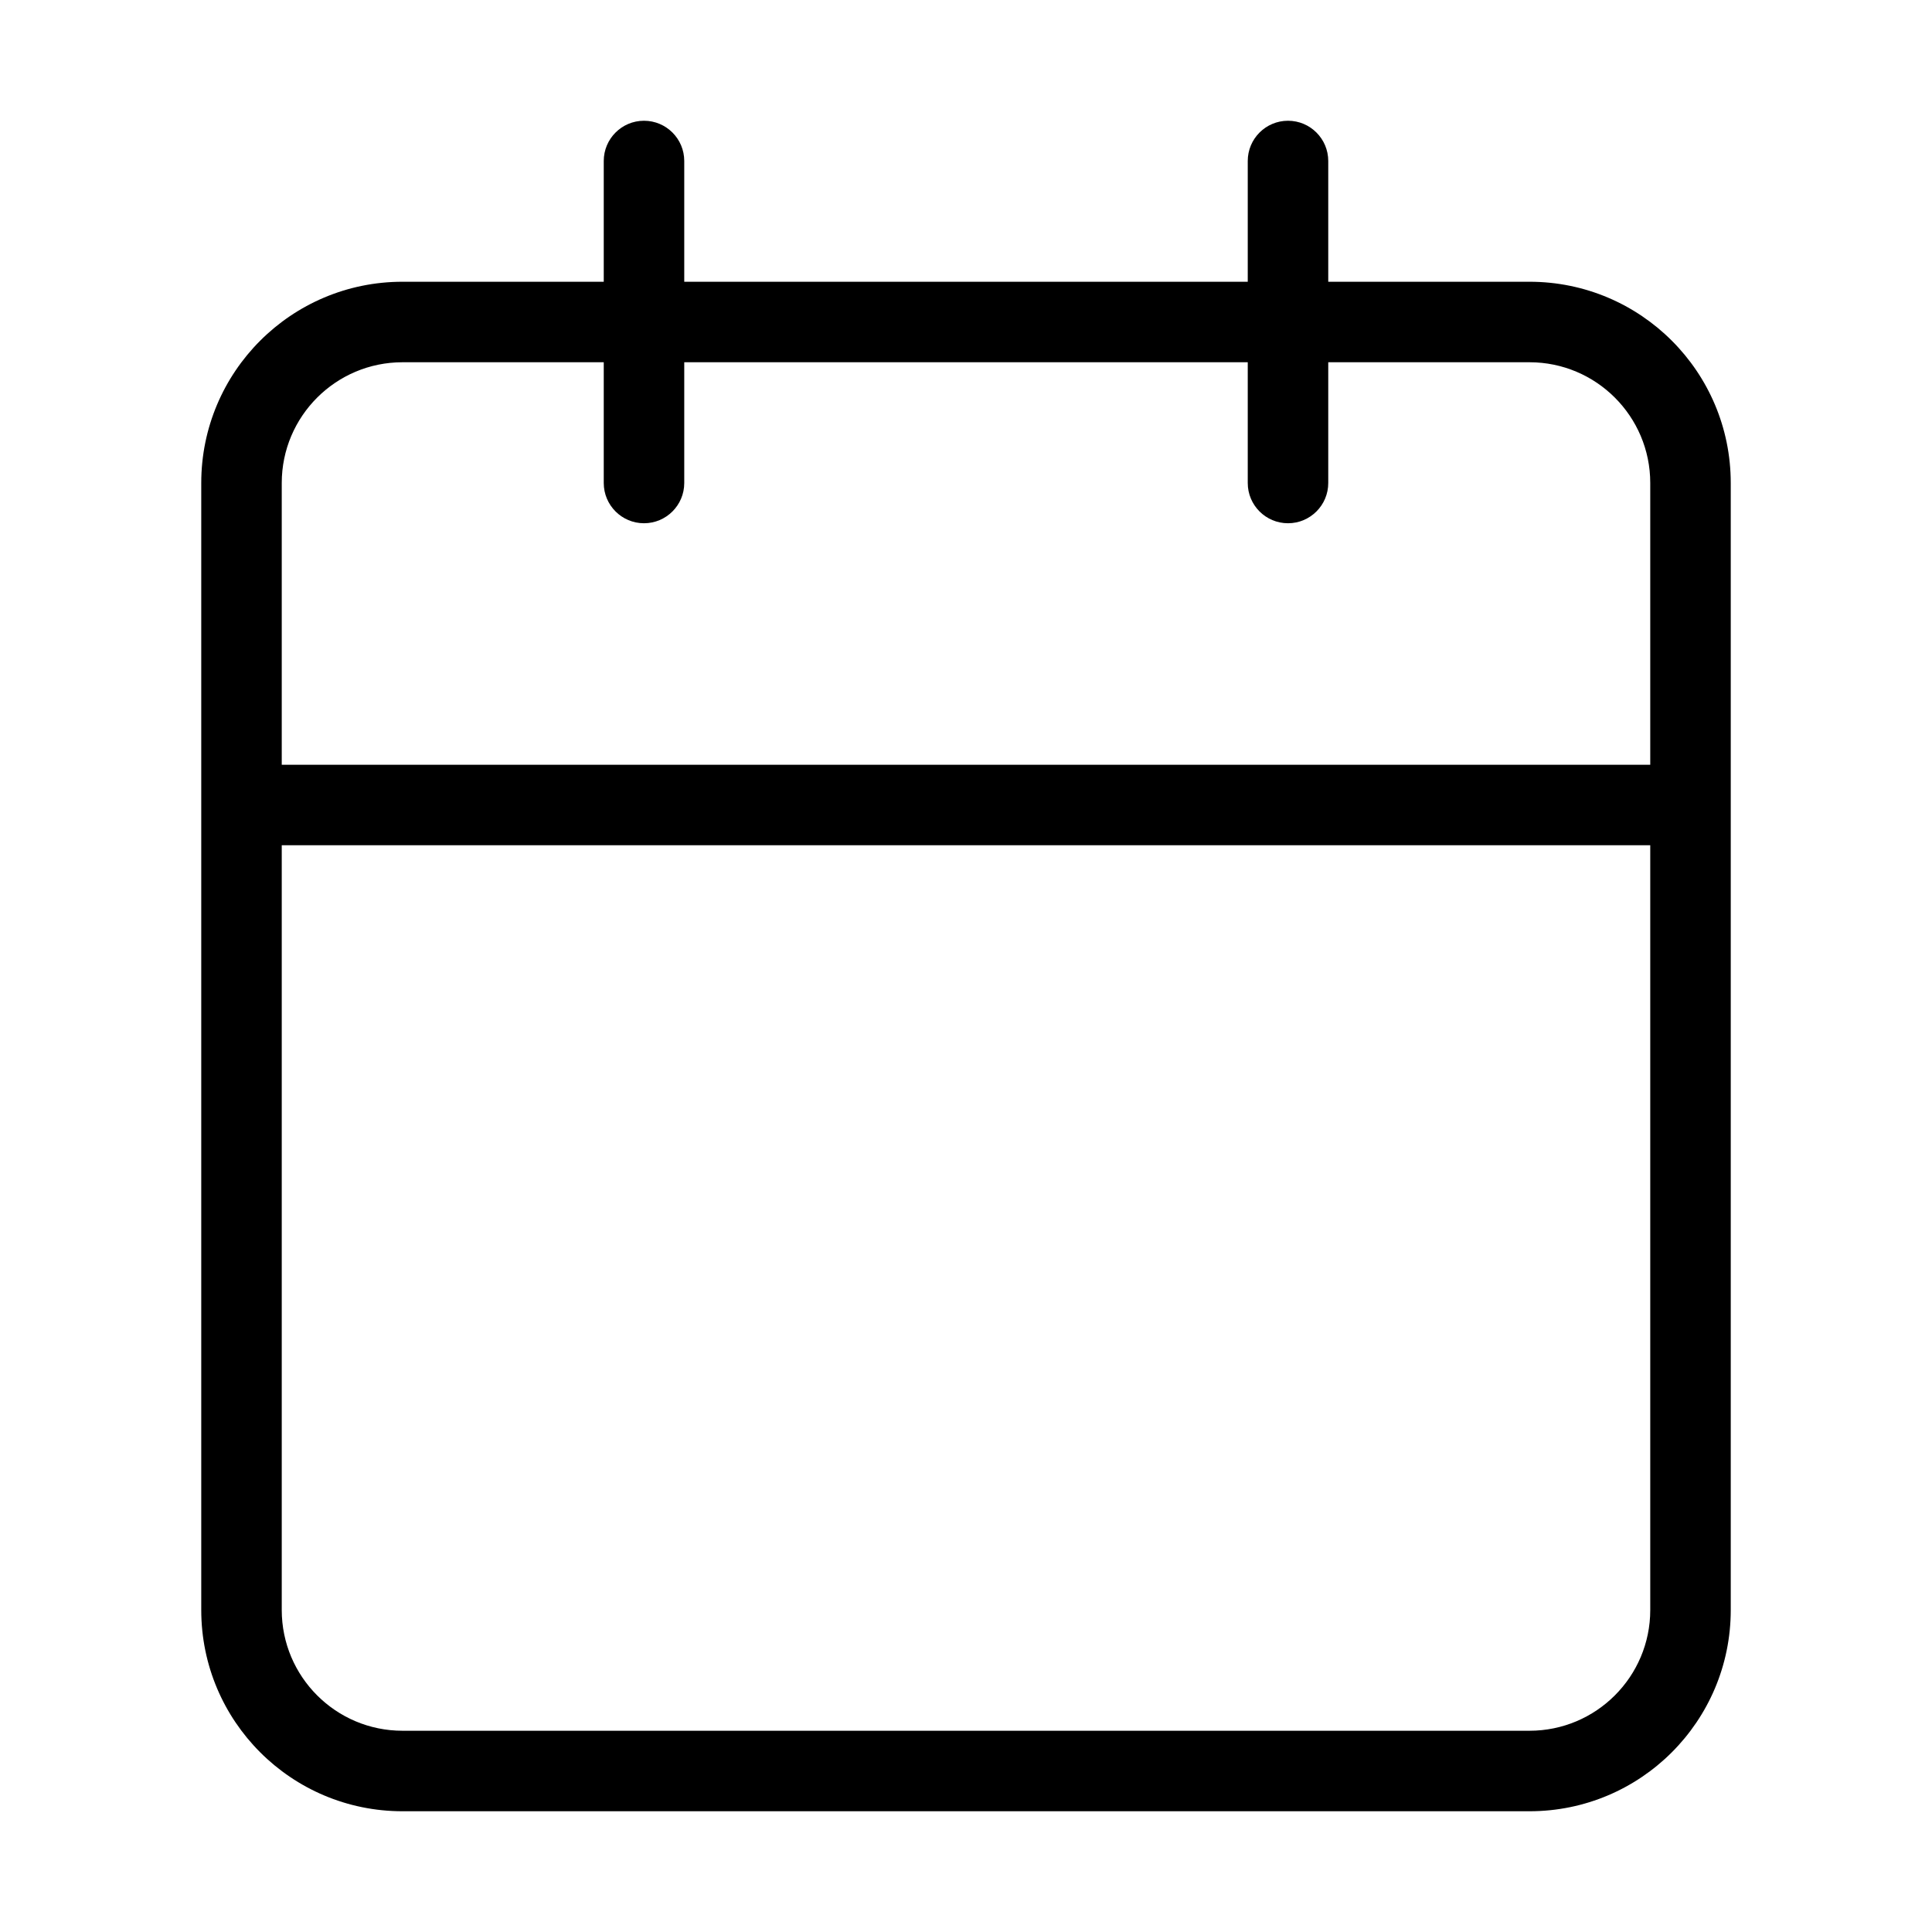 <svg width="24" height="24" viewBox="0 0 24 24" fill="currentColor" xmlns="http://www.w3.org/2000/svg">
<path fill-rule="evenodd" clip-rule="evenodd" d="M16.5 2C16.5 1.724 16.276 1.5 16 1.5C15.724 1.5 15.5 1.724 15.5 2V3.5H8.5V2C8.5 1.724 8.276 1.5 8 1.5C7.724 1.5 7.5 1.724 7.5 2V3.5H5C3.619 3.5 2.5 4.619 2.5 6V10V20C2.5 21.381 3.619 22.5 5 22.5H19C20.381 22.5 21.5 21.381 21.5 20V10V6C21.5 4.619 20.381 3.5 19 3.5H16.5V2ZM20.5 9.5V6C20.5 5.172 19.828 4.5 19 4.5H16.5V6C16.5 6.276 16.276 6.5 16 6.5C15.724 6.5 15.5 6.276 15.5 6V4.5H8.5V6C8.5 6.276 8.276 6.5 8 6.5C7.724 6.5 7.5 6.276 7.5 6V4.5H5C4.172 4.5 3.5 5.172 3.5 6V9.5H20.5ZM3.5 10.5H20.5V20C20.5 20.828 19.828 21.5 19 21.5H5C4.172 21.5 3.5 20.828 3.5 20V10.5Z" fill="currentColor"/>
</svg>
